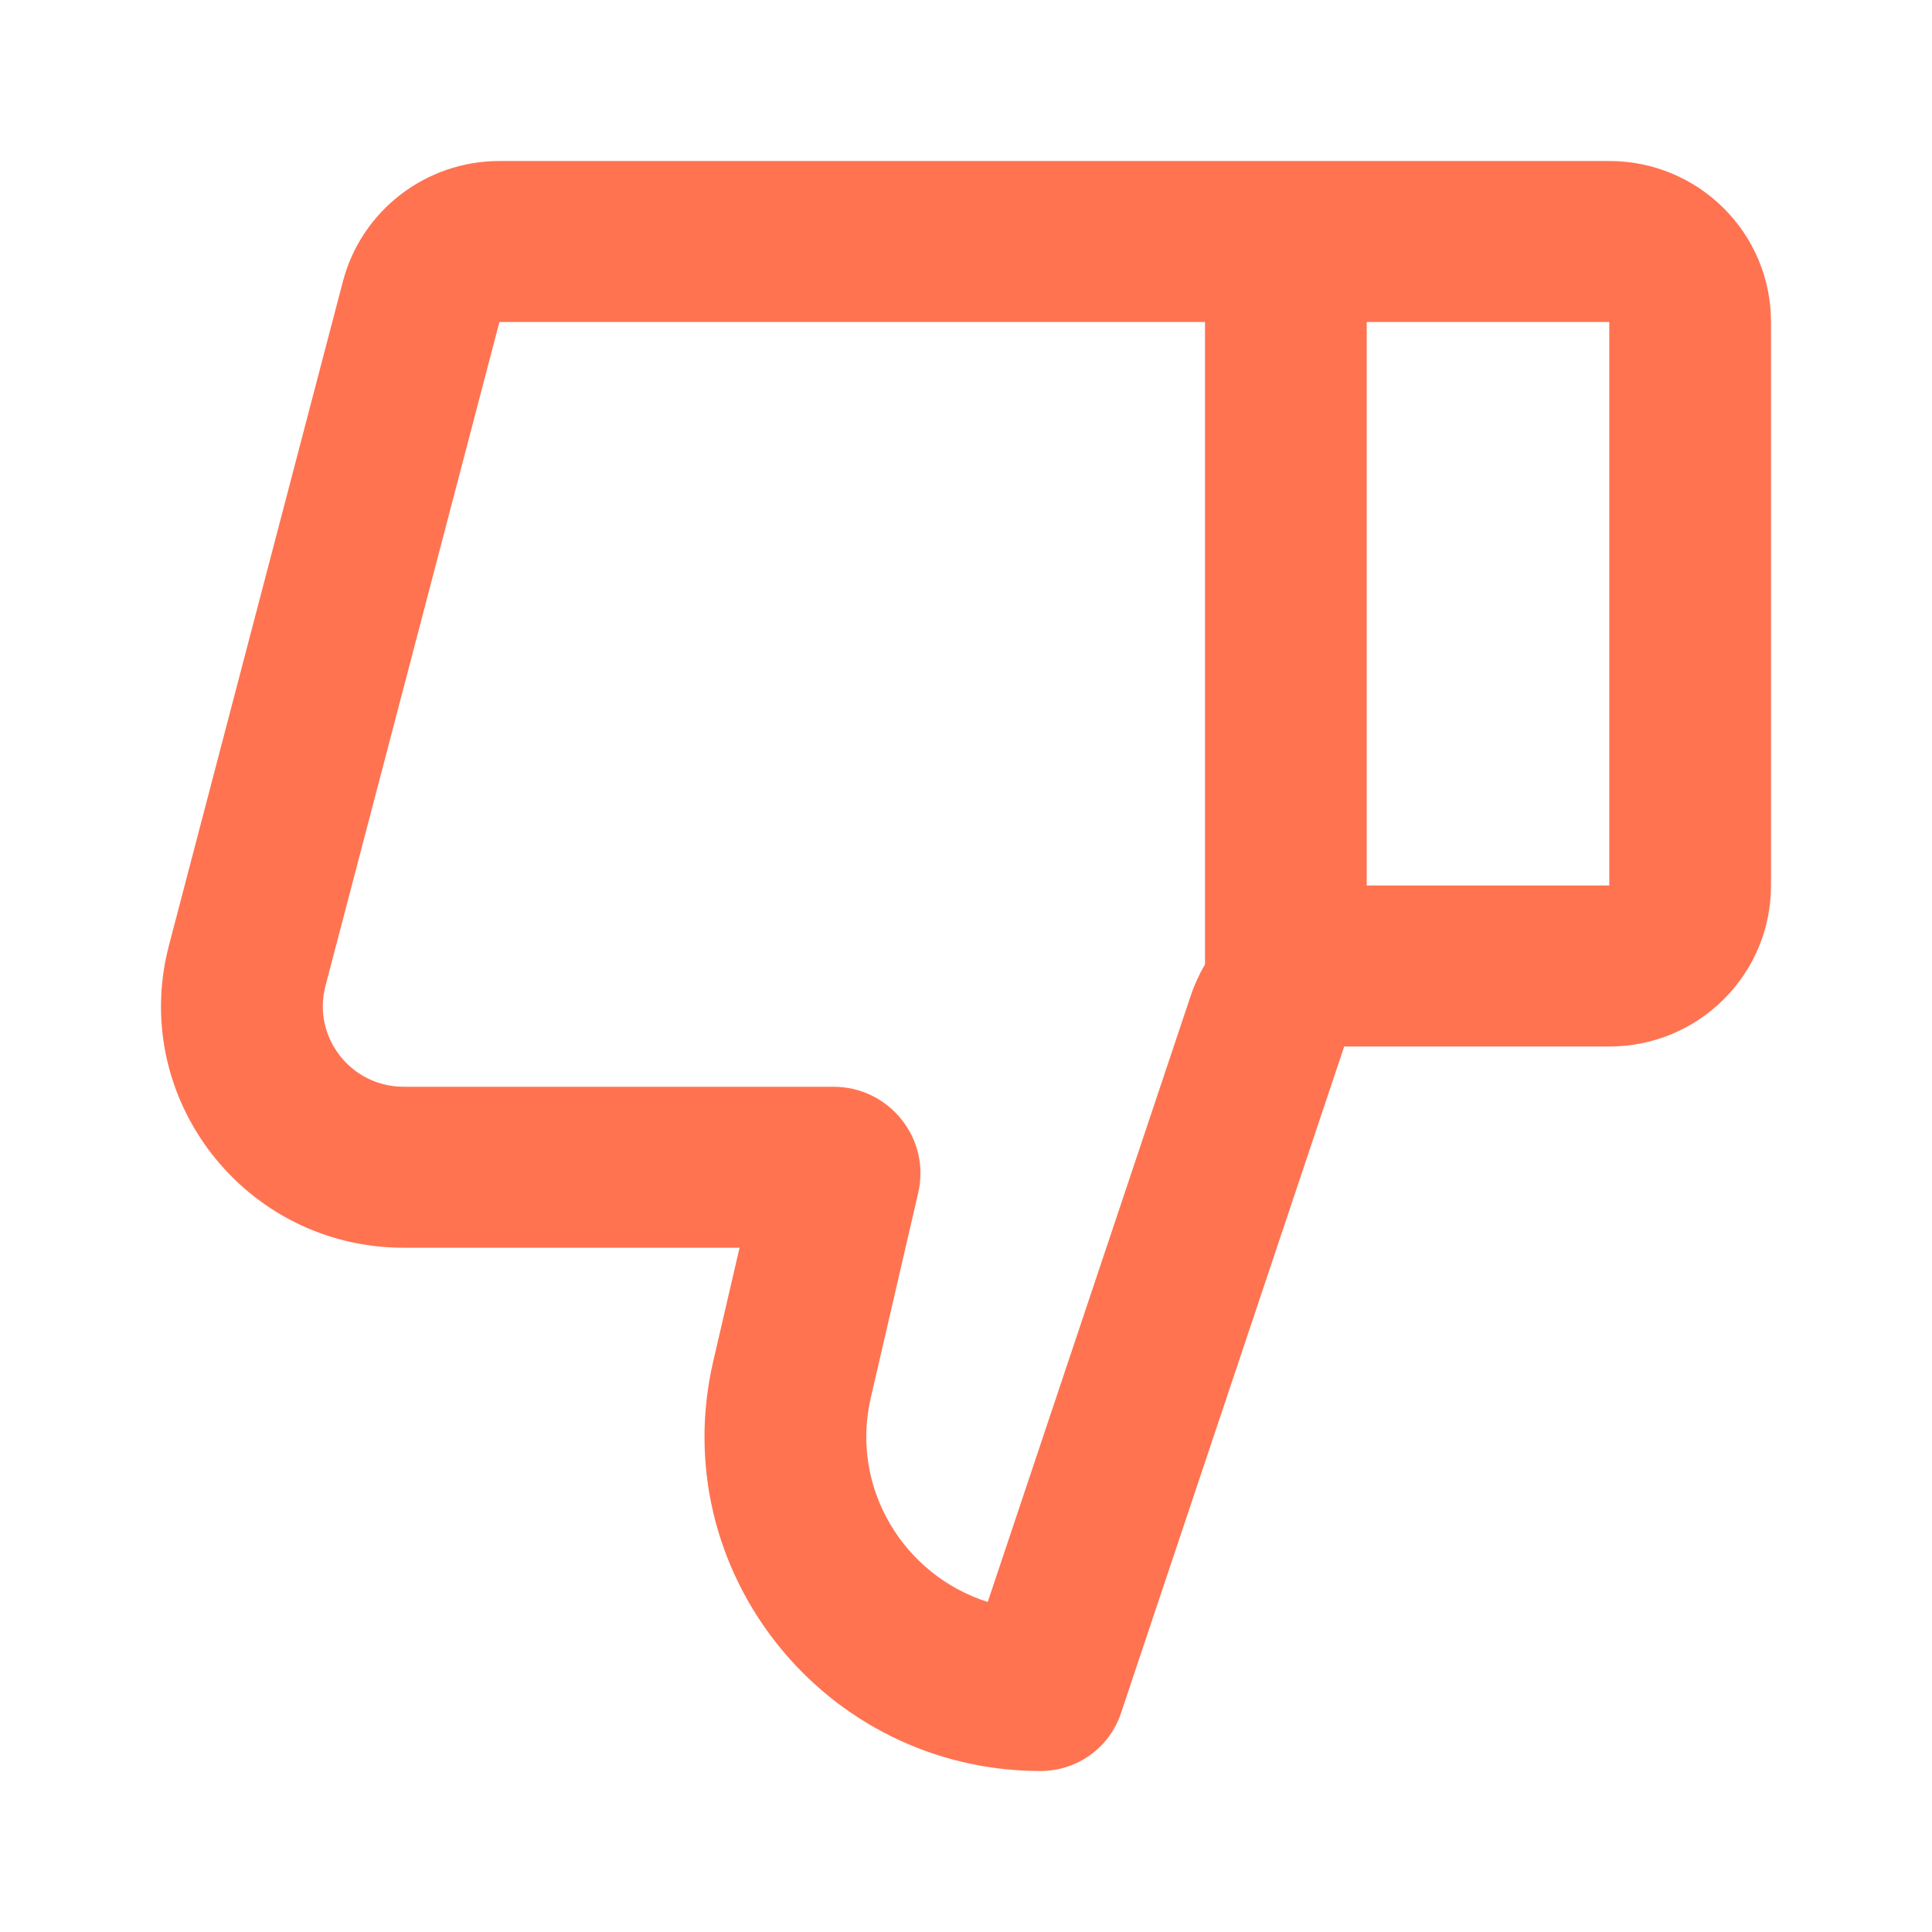 <svg width="24" height="24" viewBox="0 0 24 24" fill="none" xmlns="http://www.w3.org/2000/svg">
<path fill-rule="evenodd" clip-rule="evenodd" d="M12.927 22C13.379 22 13.781 21.712 13.924 21.285L16.698 13L16.702 13H16.707H16.713H16.718H16.724H16.729H16.735H16.74H16.746H16.751H16.757H16.762H16.768H16.774H16.779H16.785H16.79H16.796H16.802H16.807H16.813H16.819H16.824H16.83H16.836H16.841H16.847H16.853H16.859H16.864H16.87H16.876H16.882H16.887H16.893H16.899H16.905H16.911H16.916H16.922H16.928H16.934H16.94H16.946H16.952H16.958H16.963H16.969H16.975H16.981H16.987H16.993H16.999H17.005H17.011H17.017H17.023H17.029H17.035H17.041H17.047H17.053H17.059H17.065H17.071H17.078H17.084H17.09H17.096H17.102H17.108H17.114H17.12H17.126H17.133H17.139H17.145H17.151H17.157H17.163H17.17H17.176H17.182H17.188H17.195H17.201H17.207H17.213H17.22H17.226H17.232H17.238H17.245H17.251H17.257H17.264H17.27H17.276H17.282H17.289H17.295H17.302H17.308H17.314H17.321H17.327H17.333H17.34H17.346H17.353H17.359H17.365H17.372H17.378H17.385H17.391H17.398H17.404H17.411H17.417H17.424H17.43H17.436H17.443H17.45H17.456H17.462H17.469H17.476H17.482H17.489H17.495H17.502H17.508H17.515H17.521H17.528H17.535H17.541H17.548H17.554H17.561H17.567H17.574H17.581H17.587H17.594H17.601H17.607H17.614H17.62H17.627H17.634H17.64H17.647H17.654H17.66H17.667H17.674H17.68H17.687H17.694H17.7H17.707H17.714H17.721H17.727H17.734H17.741H17.747H17.754H17.761H17.767H17.774H17.781H17.788H17.794H17.801H17.808H17.815H17.822H17.828H17.835H17.842H17.849H17.855H17.862H17.869H17.876H17.883H17.889H17.896H17.903H17.91H17.916H17.923H17.93H17.937H17.944H17.951H17.957H17.964H17.971H17.978H17.985H17.992H17.998H18.005H18.012H18.019H18.026H18.033H18.04H18.046H18.053H18.06H18.067H18.074H18.081H18.087H18.094H18.101H18.108H18.115H18.122H18.129H18.136H18.142H18.149H18.156H18.163H18.17H18.177H18.184H18.191H18.198H18.204H18.211H18.218H18.225H18.232H18.239H18.246H18.253H18.26H18.267H18.273H18.28H18.287H18.294H18.301H18.308H18.315H18.322H18.329H18.335H18.342H18.349H18.356H18.363H18.37H18.377H18.384H18.391H18.398H18.405H18.412H18.418H18.425H18.432H18.439H18.446H18.453H18.46H18.467H18.474H18.48H18.487H18.494H18.501H18.508H18.515H18.522H18.529H18.536H18.543H18.549H18.556H18.563H18.57H18.577H18.584H18.591H18.598H18.605H18.611H18.618H18.625H18.632H18.639H18.646H18.653H18.66H18.666H18.673H18.68H18.687H18.694H18.701H18.708H18.714H18.721H18.728H18.735H18.742H18.749H18.756H18.762H18.769H18.776H18.783H18.79H18.797H18.803H18.81H18.817H18.824H18.831H18.837H18.844H18.851H18.858H18.865H18.871H18.878H18.885H18.892H18.899H18.905H18.912H18.919H18.926H18.932H18.939H18.946H18.953H18.959H18.966H18.973H18.98H18.986H18.993H19H19.007H19.013H19.02H19.027H19.034H19.04H19.047H19.054H19.06H19.067H19.074H19.08H19.087H19.094H19.1H19.107H19.114H19.12H19.127H19.134H19.14H19.147H19.154H19.16H19.167H19.173H19.18H19.187H19.193H19.2H19.206H19.213H19.22H19.226H19.233H19.239H19.246H19.252H19.259H19.265H19.272H19.279H19.285H19.292H19.298H19.305H19.311H19.318H19.324H19.331H19.337H19.343H19.35H19.357H19.363H19.369H19.376H19.382H19.389H19.395H19.401H19.408H19.414H19.421H19.427H19.433H19.44H19.446H19.453H19.459H19.465H19.472H19.478H19.484H19.491H19.497H19.503H19.51H19.516H19.522H19.528H19.535H19.541H19.547H19.553H19.56H19.566H19.572H19.578H19.585H19.591H19.597H19.603H19.609H19.616H19.622H19.628H19.634H19.64H19.646H19.652H19.659H19.665H19.671H19.677H19.683H19.689H19.695H19.701H19.707H19.713H19.719H19.725H19.731H19.737H19.743H19.749H19.755H19.761H19.767H19.773H19.779H19.785H19.791H19.797H19.803H19.809H19.814H19.82H19.826H19.832H19.838H19.844H19.85H19.855H19.861H19.867H19.873H19.879H19.884H19.89H19.896H19.902H19.907H19.913H19.919H19.924H19.93H19.936H19.942H19.947H19.953H19.959H19.964H19.97H19.975H19.981H19.986H19.992C21.103 13 22 12.104 22 11V4C22 2.895 21.101 2 19.991 2H6.204C5.29 2 4.491 2.615 4.26 3.495L2.099 11.743C1.601 13.643 3.042 15.5 5.015 15.5H9.187L8.86 16.91C8.257 19.514 10.243 22 12.927 22ZM14.792 12.368L12.27 19.9C11.231 19.572 10.556 18.487 10.818 17.36L11.406 14.819C11.563 14.144 11.048 13.5 10.353 13.5H5.015C4.357 13.5 3.877 12.881 4.043 12.248L6.204 4H14.969V11.98C14.898 12.101 14.838 12.231 14.792 12.368ZM16.978 11H16.981H16.987H16.993H16.999H17.005H17.011H17.017H17.023H17.029H17.035H17.041H17.047H17.053H17.059H17.065H17.071H17.078H17.084H17.09H17.096H17.102H17.108H17.114H17.12H17.126H17.133H17.139H17.145H17.151H17.157H17.163H17.17H17.176H17.182H17.188H17.195H17.201H17.207H17.213H17.22H17.226H17.232H17.238H17.245H17.251H17.257H17.264H17.27H17.276H17.282H17.289H17.295H17.302H17.308H17.314H17.321H17.327H17.333H17.34H17.346H17.353H17.359H17.365H17.372H17.378H17.385H17.391H17.398H17.404H17.411H17.417H17.424H17.43H17.436H17.443H17.45H17.456H17.462H17.469H17.476H17.482H17.489H17.495H17.502H17.508H17.515H17.521H17.528H17.535H17.541H17.548H17.554H17.561H17.567H17.574H17.581H17.587H17.594H17.601H17.607H17.614H17.62H17.627H17.634H17.64H17.647H17.654H17.66H17.667H17.674H17.68H17.687H17.694H17.7H17.707H17.714H17.721H17.727H17.734H17.741H17.747H17.754H17.761H17.767H17.774H17.781H17.788H17.794H17.801H17.808H17.815H17.822H17.828H17.835H17.842H17.849H17.855H17.862H17.869H17.876H17.883H17.889H17.896H17.903H17.91H17.916H17.923H17.93H17.937H17.944H17.951H17.957H17.964H17.971H17.978H17.985H17.992H17.998H18.005H18.012H18.019H18.026H18.033H18.04H18.046H18.053H18.06H18.067H18.074H18.081H18.087H18.094H18.101H18.108H18.115H18.122H18.129H18.136H18.142H18.149H18.156H18.163H18.17H18.177H18.184H18.191H18.198H18.204H18.211H18.218H18.225H18.232H18.239H18.246H18.253H18.26H18.267H18.273H18.28H18.287H18.294H18.301H18.308H18.315H18.322H18.329H18.335H18.342H18.349H18.356H18.363H18.37H18.377H18.384H18.391H18.398H18.405H18.412H18.418H18.425H18.432H18.439H18.446H18.453H18.46H18.467H18.474H18.48H18.487H18.494H18.501H18.508H18.515H18.522H18.529H18.536H18.543H18.549H18.556H18.563H18.57H18.577H18.584H18.591H18.598H18.605H18.611H18.618H18.625H18.632H18.639H18.646H18.653H18.66H18.666H18.673H18.68H18.687H18.694H18.701H18.708H18.714H18.721H18.728H18.735H18.742H18.749H18.756H18.762H18.769H18.776H18.783H18.79H18.797H18.803H18.81H18.817H18.824H18.831H18.837H18.844H18.851H18.858H18.865H18.871H18.878H18.885H18.892H18.899H18.905H18.912H18.919H18.926H18.932H18.939H18.946H18.953H18.959H18.966H18.973H18.98H18.986H18.993H19H19.007H19.013H19.02H19.027H19.034H19.04H19.047H19.054H19.06H19.067H19.074H19.08H19.087H19.094H19.1H19.107H19.114H19.12H19.127H19.134H19.14H19.147H19.154H19.16H19.167H19.173H19.18H19.187H19.193H19.2H19.206H19.213H19.22H19.226H19.233H19.239H19.246H19.252H19.259H19.265H19.272H19.279H19.285H19.292H19.298H19.305H19.311H19.318H19.324H19.331H19.337H19.343H19.35H19.357H19.363H19.369H19.376H19.382H19.389H19.395H19.401H19.408H19.414H19.421H19.427H19.433H19.44H19.446H19.453H19.459H19.465H19.472H19.478H19.484H19.491H19.497H19.503H19.51H19.516H19.522H19.528H19.535H19.541H19.547H19.553H19.56H19.566H19.572H19.578H19.585H19.591H19.597H19.603H19.609H19.616H19.622H19.628H19.634H19.64H19.646H19.652H19.659H19.665H19.671H19.677H19.683H19.689H19.695H19.701H19.707H19.713H19.719H19.725H19.731H19.737H19.743H19.749H19.755H19.761H19.767H19.773H19.779H19.785H19.791H19.797H19.803H19.809H19.814H19.82H19.826H19.832H19.838H19.844H19.85H19.855H19.861H19.867H19.873H19.879H19.884H19.89H19.896H19.902H19.907H19.913H19.919H19.924H19.93H19.936H19.942H19.947H19.953H19.959H19.964H19.97H19.975H19.981H19.986H19.991V4H16.978V11Z" fill="#FF7351"/>
</svg>
